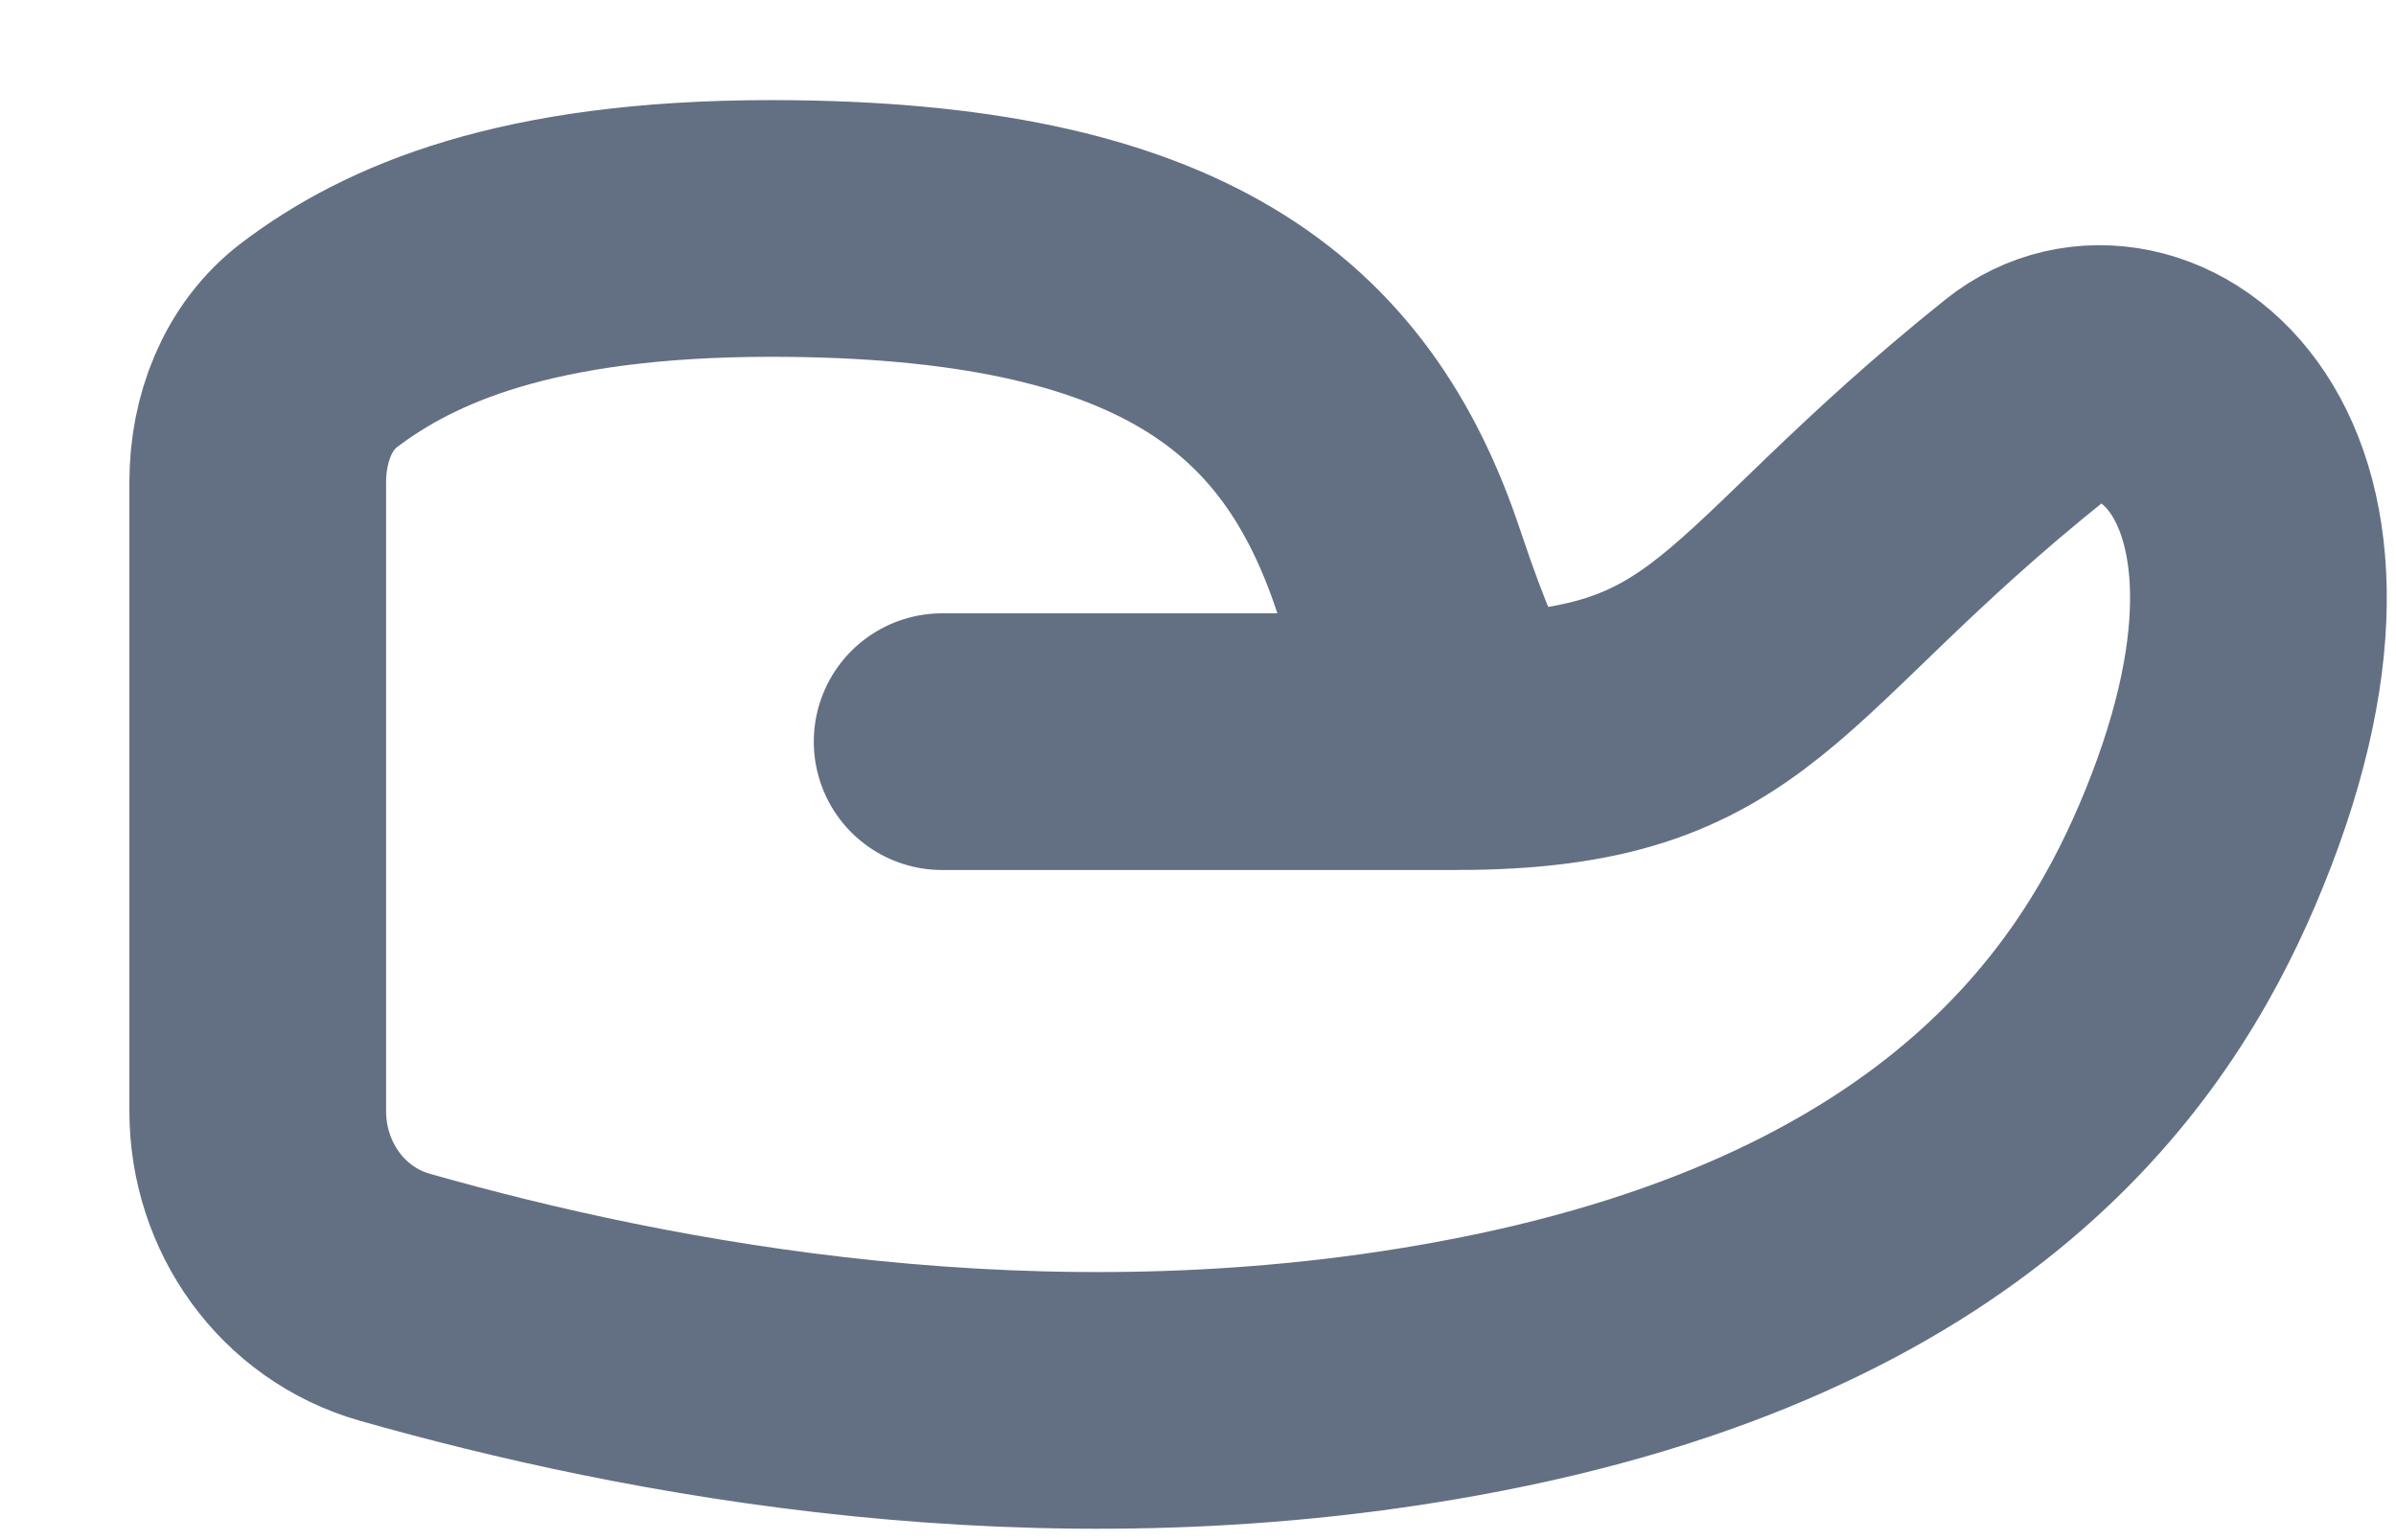 <svg width="14" height="9" viewBox="0 0 14 9" fill="none" xmlns="http://www.w3.org/2000/svg">
<path d="M8.504 4.334C8.615 4.223 8.504 4.334 8.171 3.334C7.75 2.07 6.838 1.335 4.505 1.335C3.073 1.335 2.334 1.662 1.867 2.015C1.621 2.201 1.506 2.508 1.506 2.818V6.493C1.506 6.995 1.825 7.444 2.308 7.581C3.781 7.999 6.074 8.442 8.504 8C11.437 7.467 12.408 6 12.837 5.001C13.836 2.668 12.504 1.801 11.837 2.335C10.171 3.668 10.171 4.334 8.504 4.334ZM8.504 4.334H5.505" stroke="#637083" stroke-width="1.5" stroke-linecap="round"/>
</svg>
